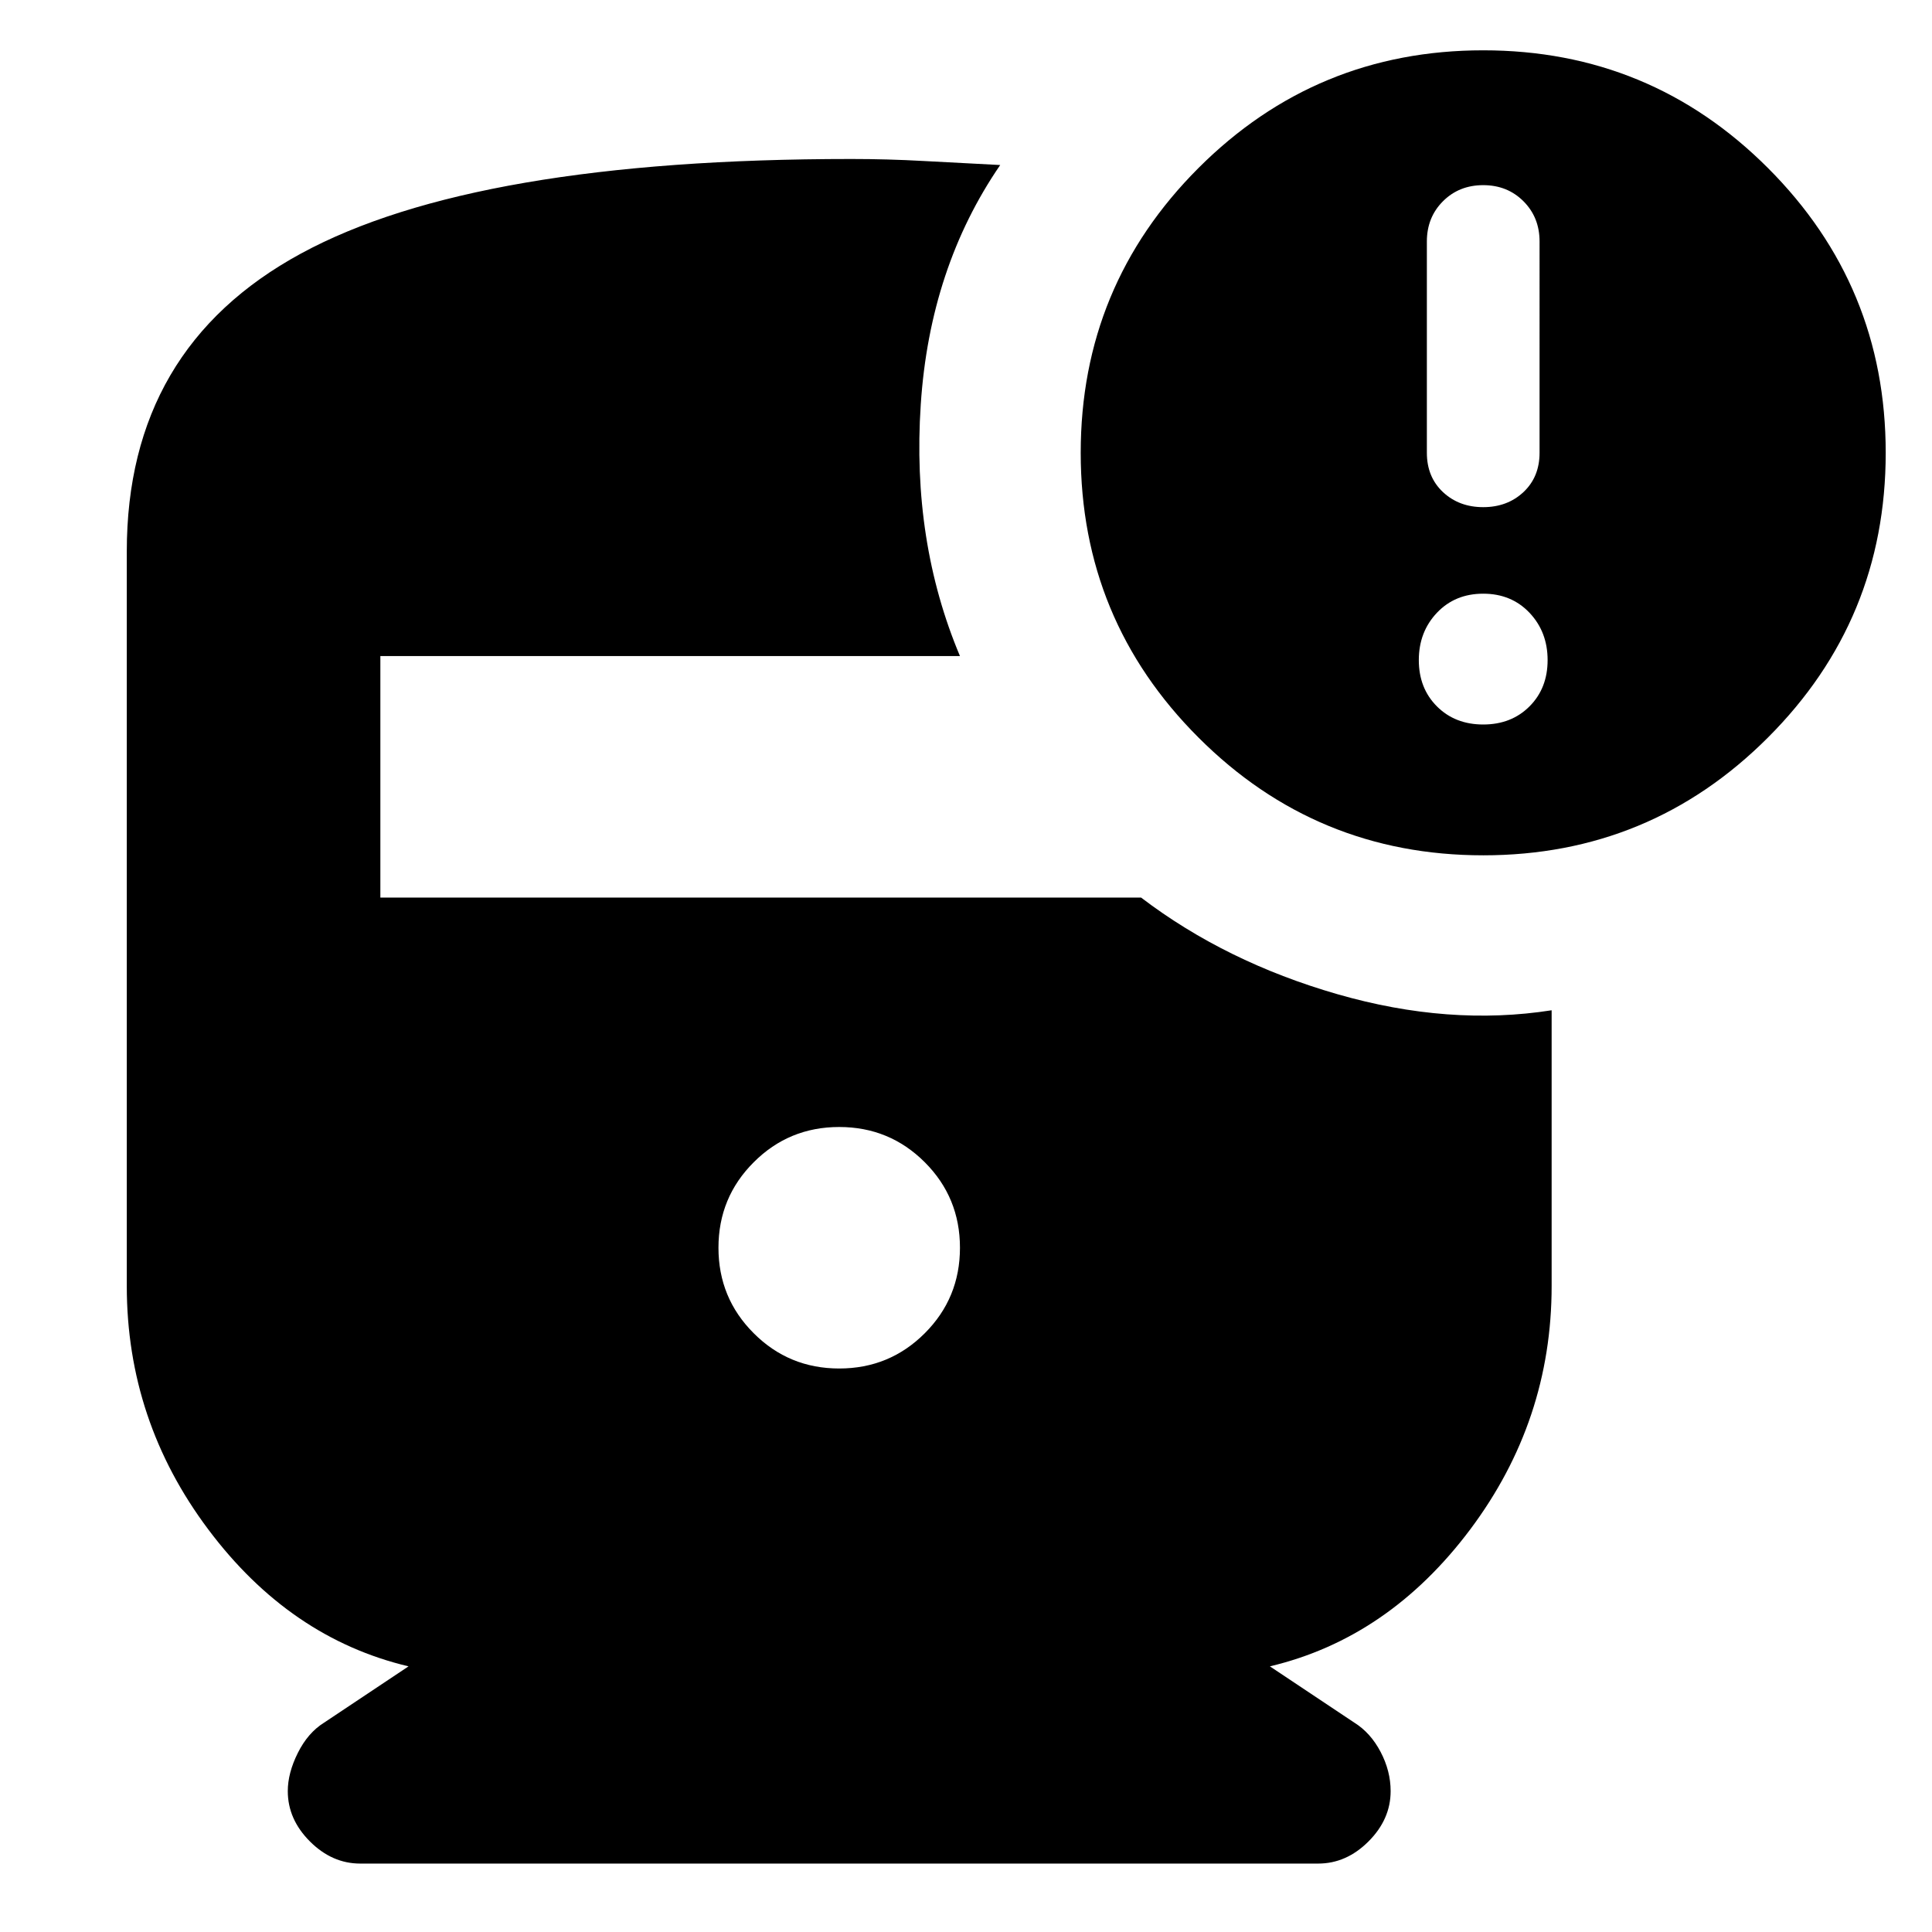 <svg xmlns="http://www.w3.org/2000/svg" height="24" width="24"><path d="M10.425 17q.625 0 1.063-.438.437-.437.437-1.062t-.437-1.062Q11.05 14 10.425 14t-1.062.438q-.438.437-.438 1.062t.438 1.062Q9.8 17 10.425 17Zm8-6.375q-2.075 0-3.537-1.463-1.463-1.462-1.463-3.537t1.463-3.538Q16.35.625 18.425.625t3.537 1.462q1.463 1.463 1.463 3.538 0 2.075-1.463 3.537-1.462 1.463-3.537 1.463Zm0-4.325q.3 0 .5-.187.2-.188.2-.488V3q0-.3-.2-.5t-.5-.2q-.3 0-.5.2t-.2.5v2.625q0 .3.2.488.2.187.5.187Zm0 2.7q.35 0 .575-.225.225-.225.225-.575T19 7.612q-.225-.237-.575-.237t-.575.237q-.225.238-.225.588t.225.575q.225.225.575.225ZM4.475 23.15q-.35 0-.625-.275t-.275-.625q0-.225.125-.475.125-.25.325-.375l1.05-.7Q3.6 20.35 2.588 19q-1.013-1.35-1.013-3.025V6.85q0-2.525 2.163-3.7Q5.9 1.975 10.575 1.975q.45 0 .9.025t.95.05q-.875 1.275-.987 2.975-.113 1.7.487 3.125h-7.2v3h9.45q1.05.8 2.438 1.2 1.387.4 2.662.2v3.425q0 1.675-1.012 3.025-1.013 1.35-2.488 1.7l1.05.7q.2.125.325.362.125.238.125.488 0 .35-.275.625t-.625.275Z"/></svg>